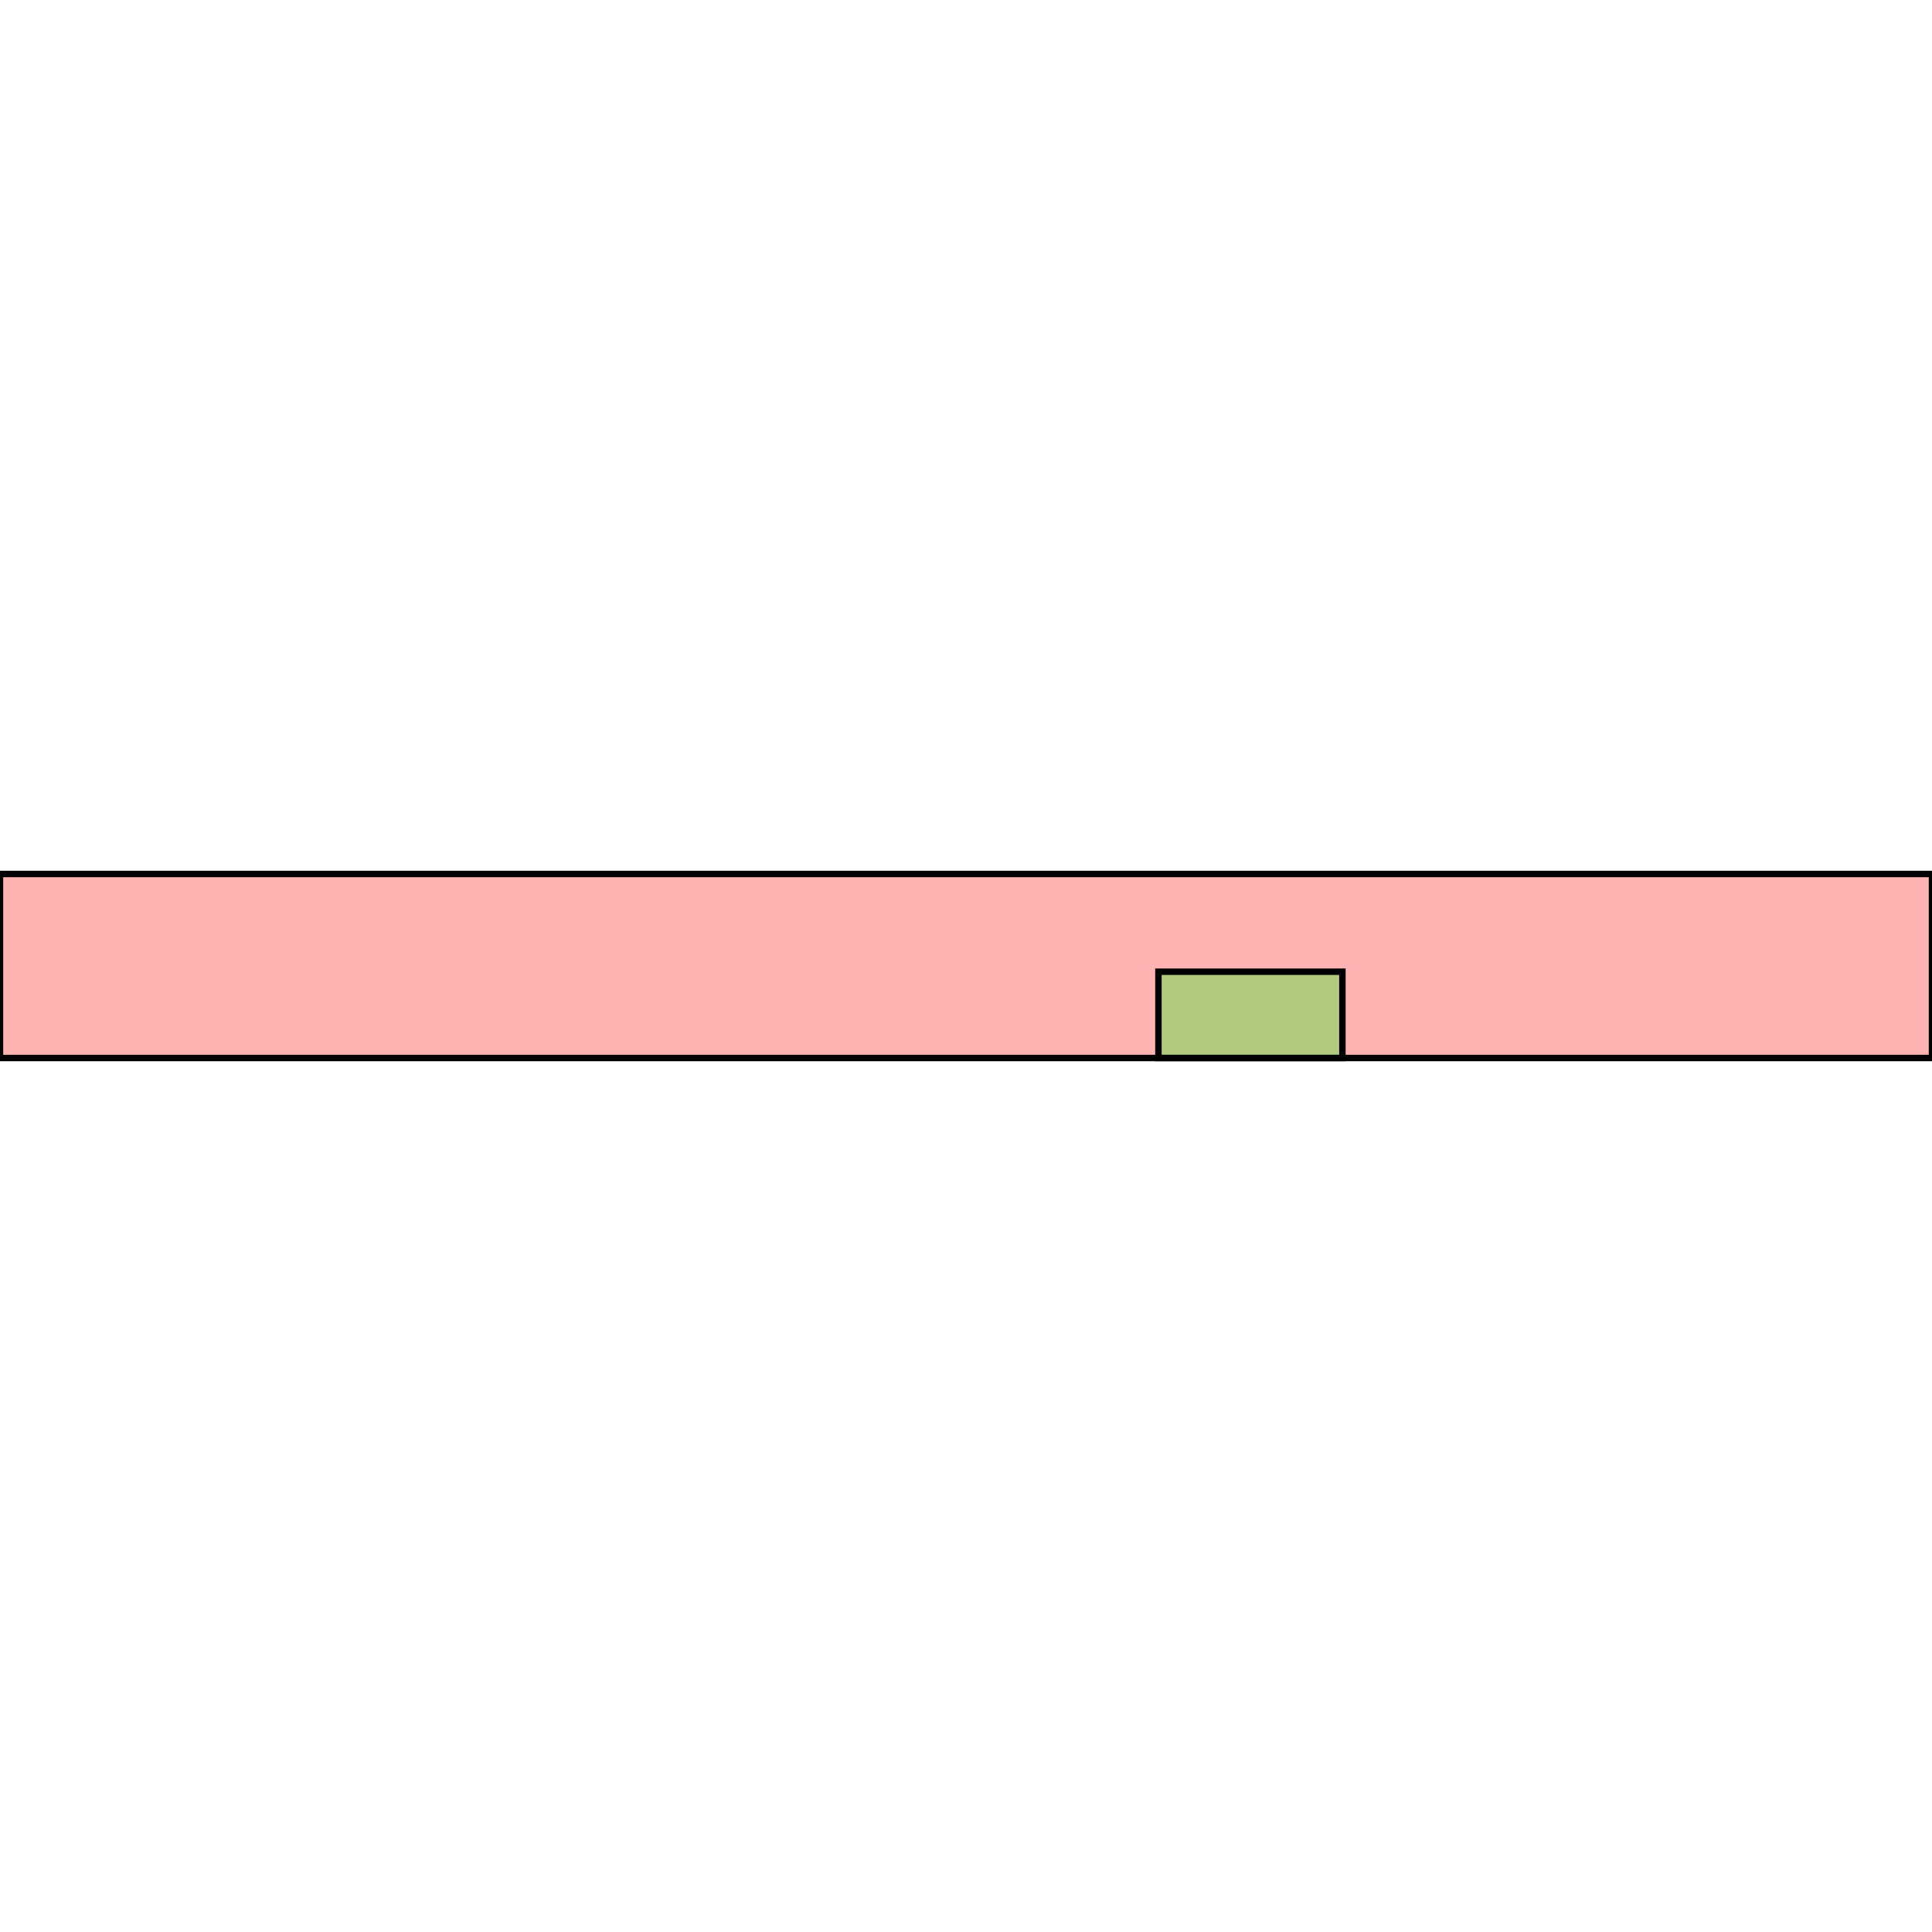 <?xml version="1.0" standalone="no"?>
<!DOCTYPE svg PUBLIC "-//W3C//DTD SVG 1.1//EN"
"http://www.w3.org/Graphics/SVG/1.1/DTD/svg11.dtd">
<svg viewBox="0 0 300 300" version="1.1"
xmlns="http://www.w3.org/2000/svg"
xmlns:xlink="http://www.w3.org/1999/xlink">
<g fill-rule="evenodd"><path d="M 300,135.714 L 300,164.286 L 1.36239e-05,164.286 L -2.84217e-14,135.714 L 300,135.714 z " style="fill-opacity:0.3;fill:rgb(255,0,0);stroke:rgb(0,0,0);stroke-width:1"/></g>
<g fill-rule="evenodd"><path d="M 179.879,164.286 L 179.879,150.887 L 208.45,150.887 L 208.45,164.286 L 179.879,164.286 z " style="fill-opacity:0.3;fill:rgb(0,255,0);stroke:rgb(0,0,0);stroke-width:1"/></g>
</svg>

